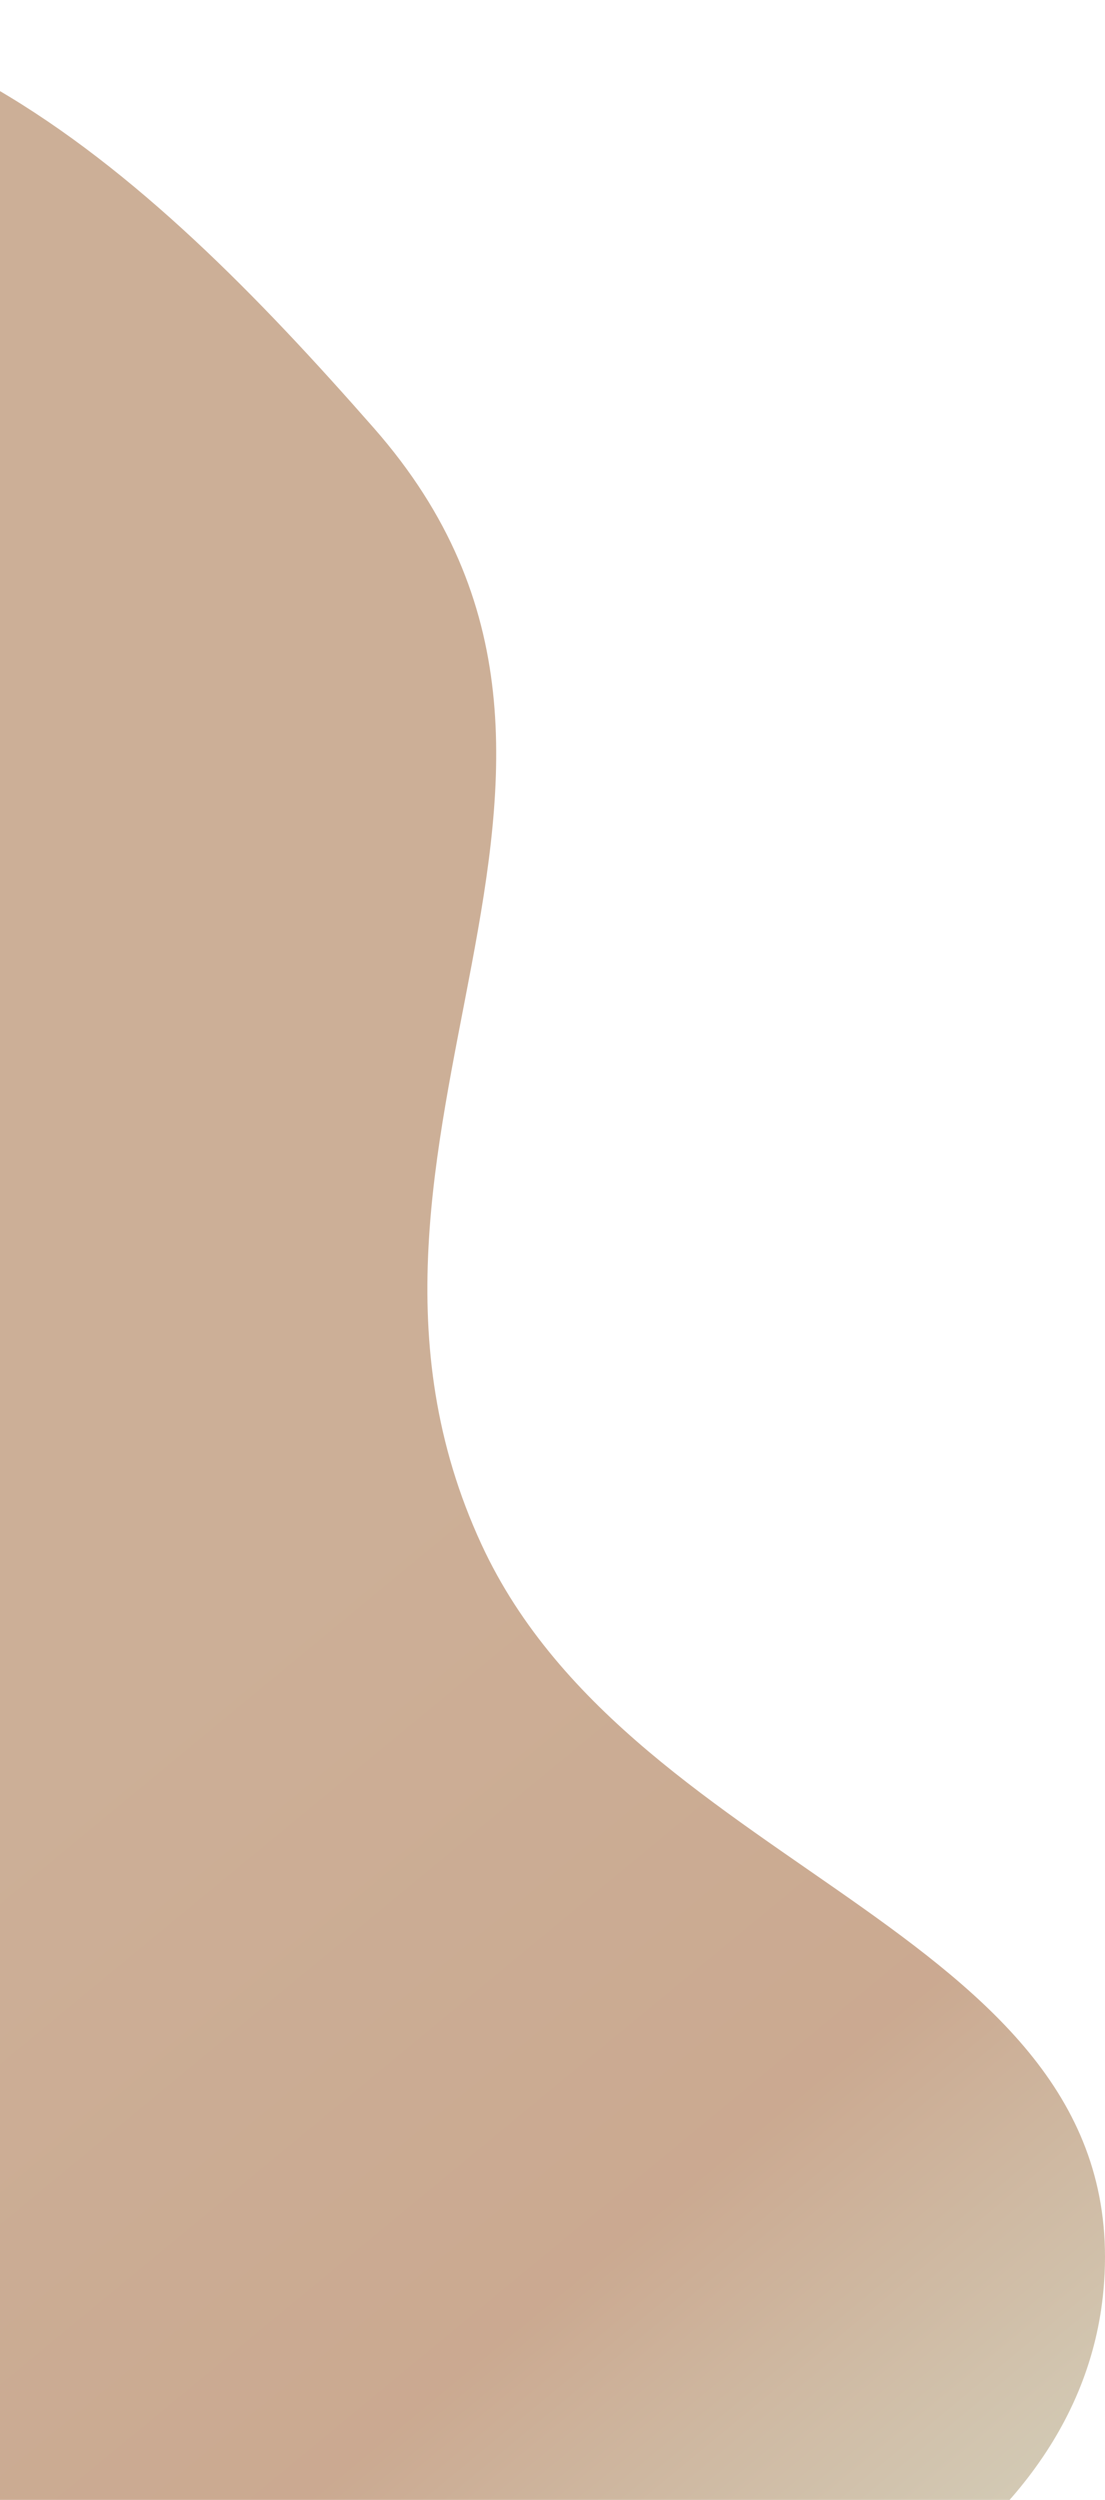 <svg width="122" height="276" viewBox="0 0 122 276" fill="none" xmlns="http://www.w3.org/2000/svg">
<path d="M-246.968 170.541C-247.874 204.334 -229.675 251.123 -192.212 242.675C-163.895 236.29 -189.661 204.154 -154.84 185.981C-120.019 167.807 -74.59 173.269 -52.861 203.192C-36.861 225.226 -65.219 246.254 -52.861 270.01C-24.456 324.615 116.444 312.594 121.834 252.799C125.407 213.164 70.231 207.401 53.173 170.541C32.447 125.757 74.936 85.618 41.295 47.281C15.853 18.289 -13.201 -8.841 -52.861 2.735C-104.369 17.77 -3.61 104.234 -52.861 124.224C-75.743 133.511 -92.512 127.469 -117.467 124.224C-147.972 120.257 -162.289 95.428 -192.212 101.951C-228.481 109.857 -246.092 137.893 -246.968 170.541Z" fill="url(#paint0_linear_23_20)" fill-opacity="0.6"/>
<defs>
<linearGradient id="paint0_linear_23_20" x1="-247" y1="0" x2="52.549" y2="362.405" gradientUnits="userSpaceOnUse">
<stop offset="0.659" stop-color="#AA7A52"/>
<stop offset="0.833" stop-color="#A87047"/>
<stop offset="1" stop-color="#BDC5A5"/>
</linearGradient>
</defs>
</svg>
